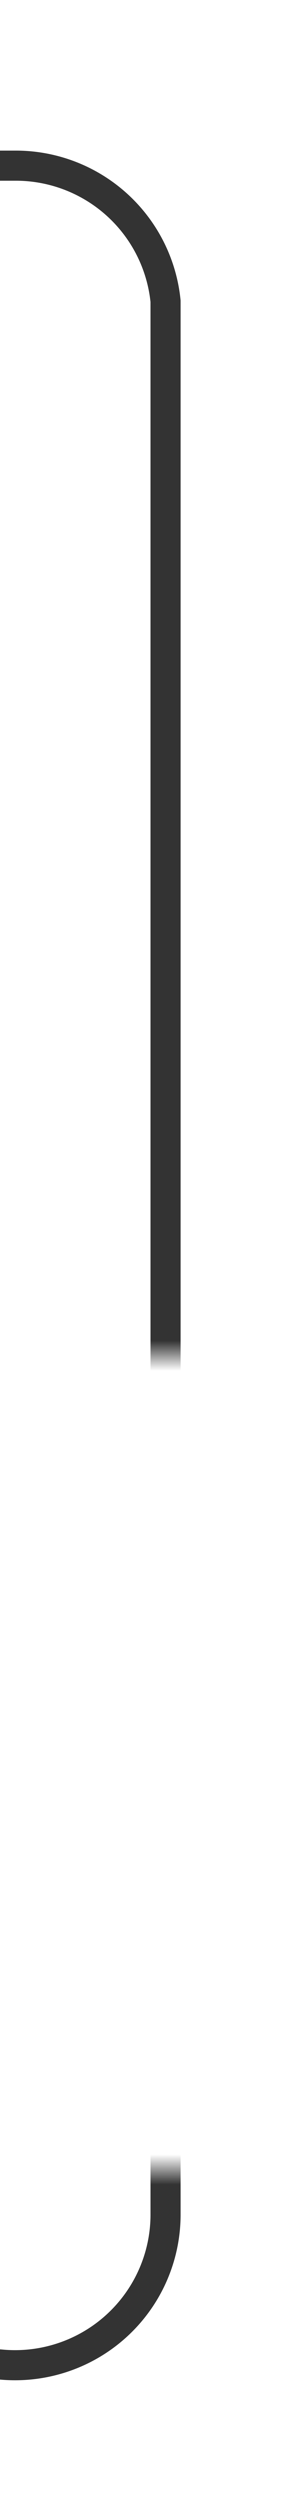 ﻿<?xml version="1.0" encoding="utf-8"?>
<svg version="1.1" xmlns:xlink="http://www.w3.org/1999/xlink" width="10px" height="83px" preserveAspectRatio="xMidYMin meet" viewBox="646 3608  8 83" xmlns="http://www.w3.org/2000/svg">
  <defs>
    <mask fill="white" id="clip5569">
      <path d="M 633.5 3653  L 666.5 3653  L 666.5 3680  L 633.5 3680  Z M 604 3604  L 666.5 3604  L 666.5 3689  L 604 3689  Z " fill-rule="evenodd" />
    </mask>
  </defs>
  <path d="M 604 3686.5  L 645 3686.5  A 5 5 0 0 0 650.5 3681.5 L 650.5 3618  A 5 5 0 0 0 645.5 3613.5 L 643 3613.5  " stroke-width="1" stroke="#333333" fill="none" mask="url(#clip5569)" />
  <path d="M 644 3607.2  L 638 3613.5  L 644 3619.8  L 644 3607.2  Z " fill-rule="nonzero" fill="#333333" stroke="none" mask="url(#clip5569)" />
</svg>